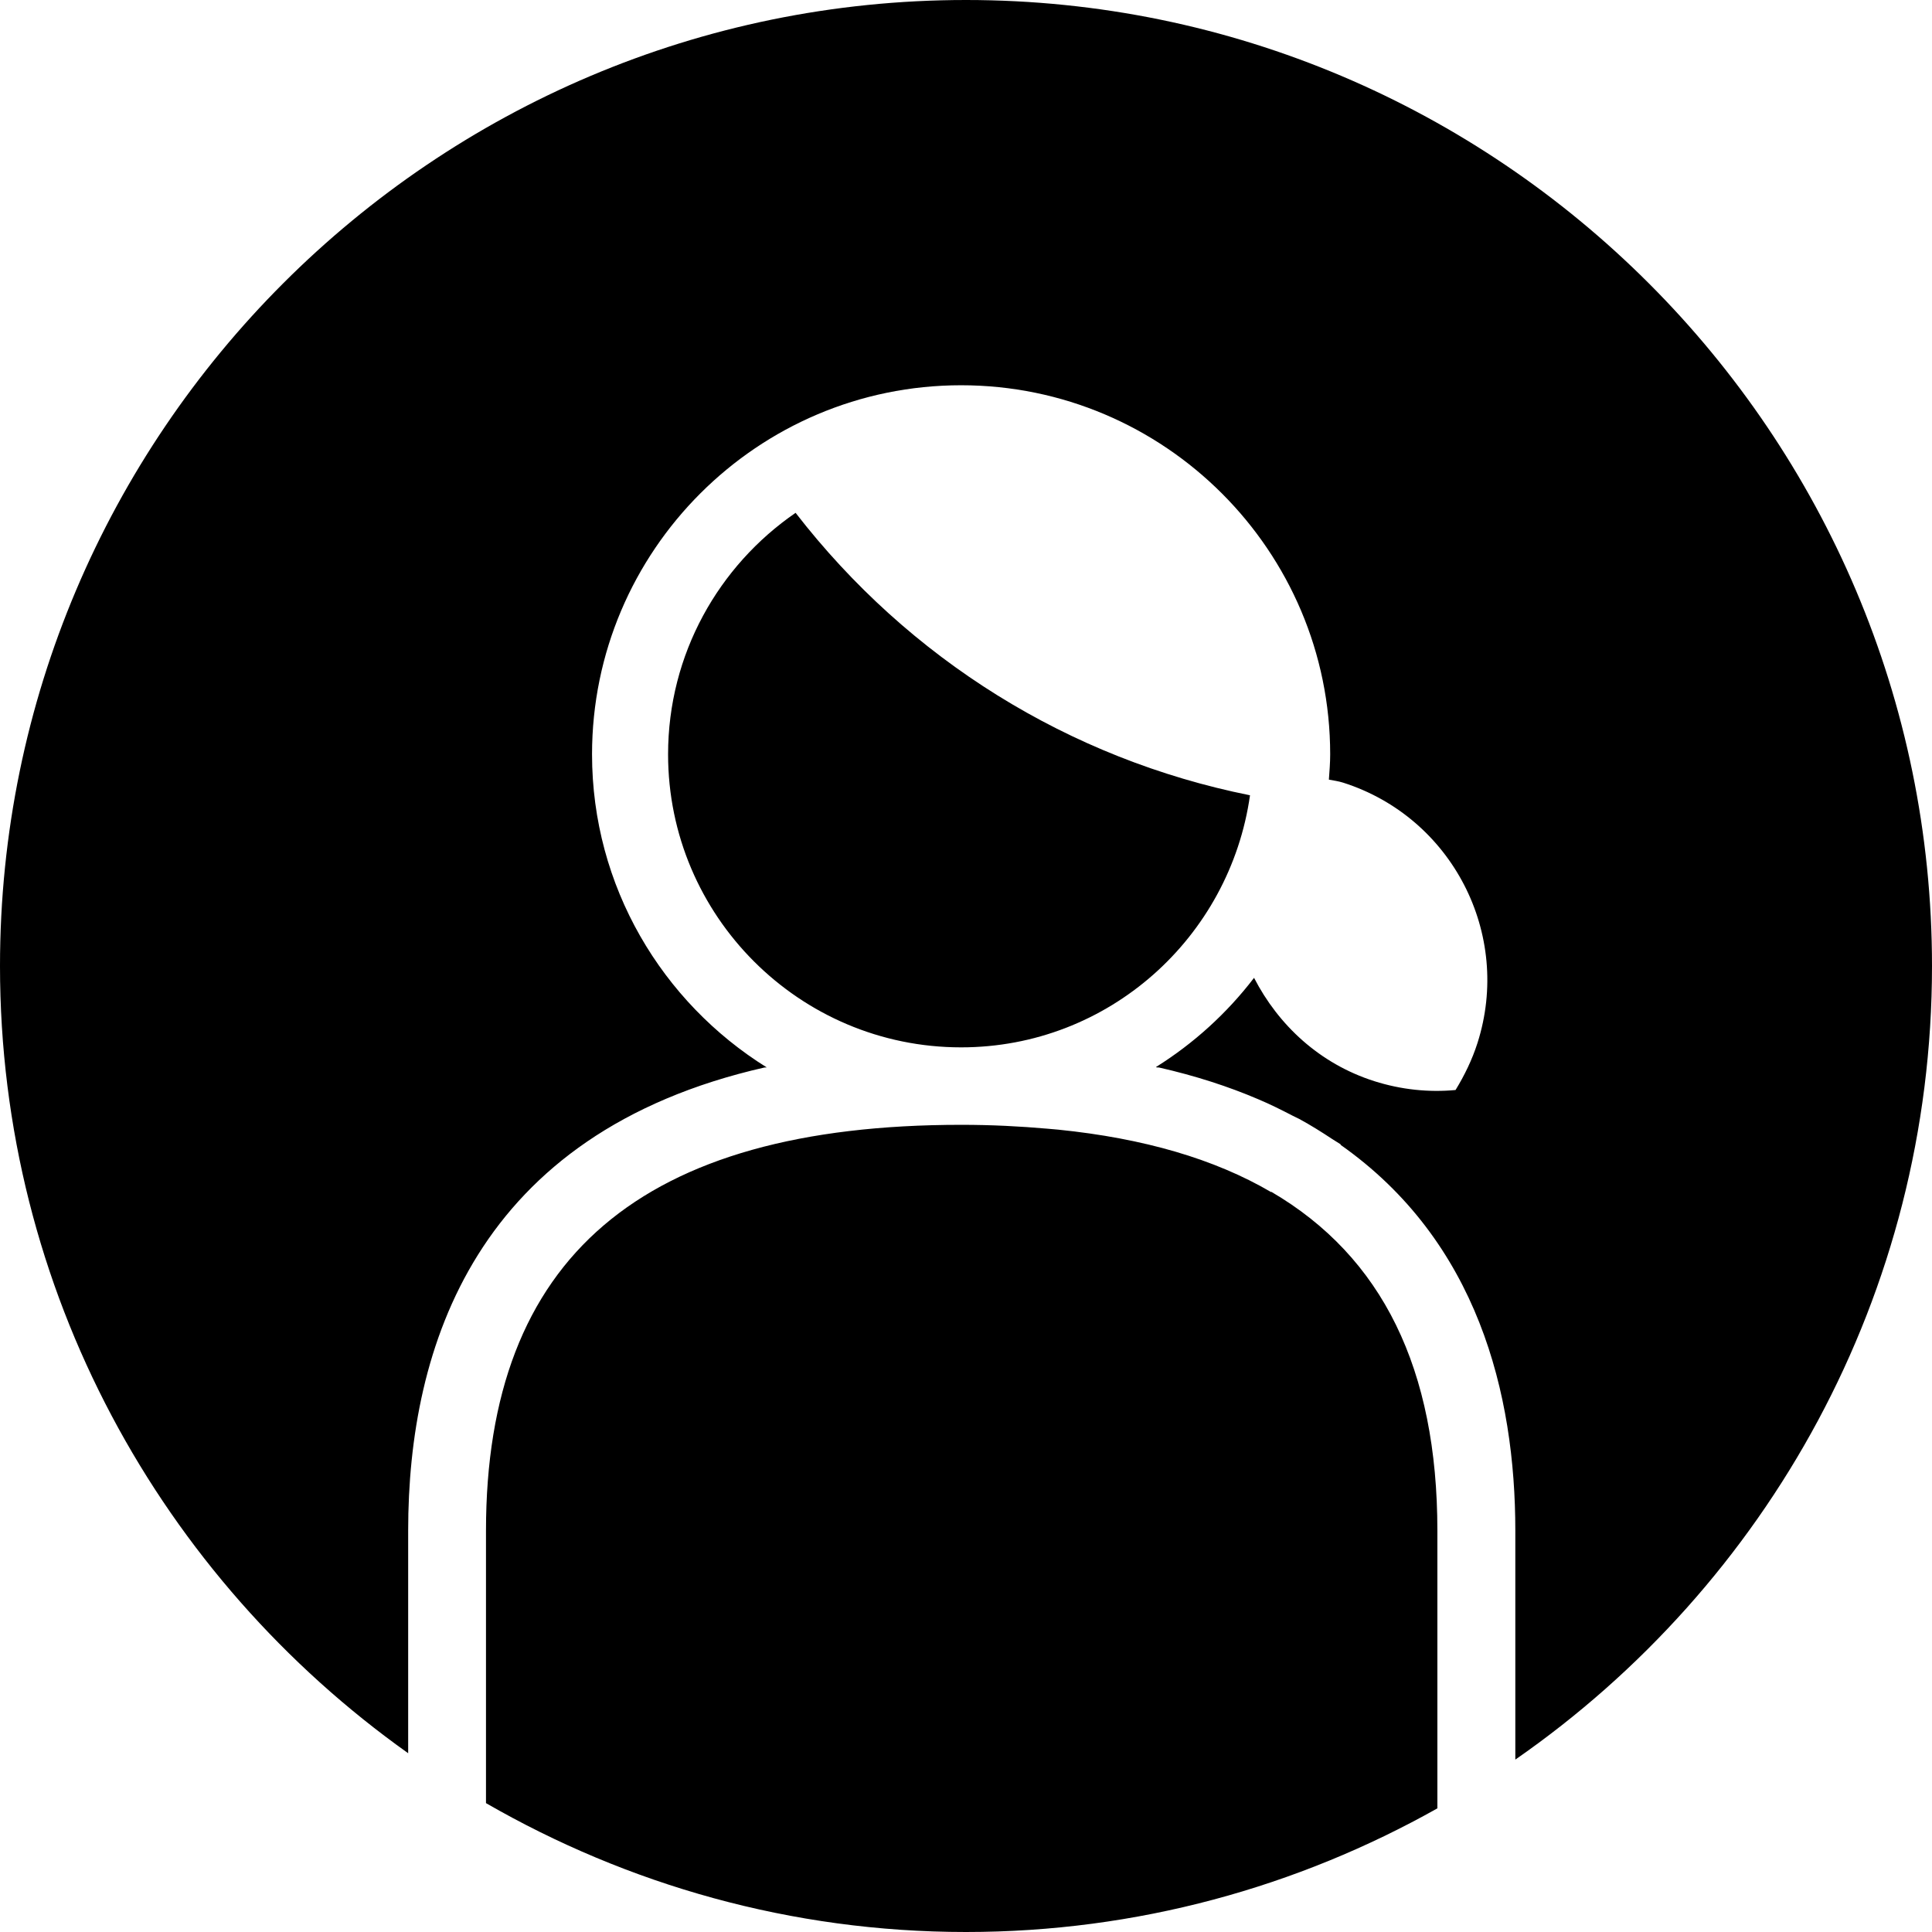 <svg width="64" height="64" viewBox="0 0 64 64" xmlns="http://www.w3.org/2000/svg"><title>06036femaleC</title><path d="M42.116 39.482l-.011.006c-1.865-1.092-4.213-1.779-7.049-2.067l-.365-.032c-.902-.079-1.843-.128-2.844-.128-10.596 0-15.748 4.397-15.748 13.446v9.024c4.691 2.701 10.11 4.269 15.9 4.269 5.673 0 10.993-1.498 15.616-4.096v-9.197c0-5.361-1.824-9.077-5.5-11.226zm21.884-7.482c0-17.645-14.355-32-32-32s-32 14.355-32 32c0 10.761 5.355 20.273 13.521 26.078v-7.371c0-6.108 2.246-13.173 11.804-15.345l.075-.002c-3.467-2.159-5.788-5.995-5.788-10.372 0-6.741 5.485-12.226 12.226-12.226 6.741 0 12.226 5.485 12.226 12.226 0 .284-.023.561-.043.838.158.03.314.051.471.1 3.605 1.148 5.604 5.013 4.452 8.623-.177.555-.431 1.075-.727 1.559-.885.083-1.796-.009-2.694-.294-1.811-.578-3.174-1.856-3.981-3.422-.896 1.171-1.997 2.172-3.249 2.955l.026.013.073.002c1.21.275 2.3.629 3.285 1.05.407.171.783.361 1.154.553l.209.102c.384.209.74.433 1.088.663l.156.098.134.085-.013.009c4.546 3.196 5.792 8.252 5.792 12.785v7.582c8.331-5.783 13.803-15.403 13.803-26.289zm-37.645-15.012c-2.547 1.751-4.224 4.681-4.224 8 0 5.353 4.354 9.707 9.707 9.707 4.887 0 8.902-3.642 9.57-8.35-5.997-1.205-11.3-4.508-15.053-9.357z"/></svg>